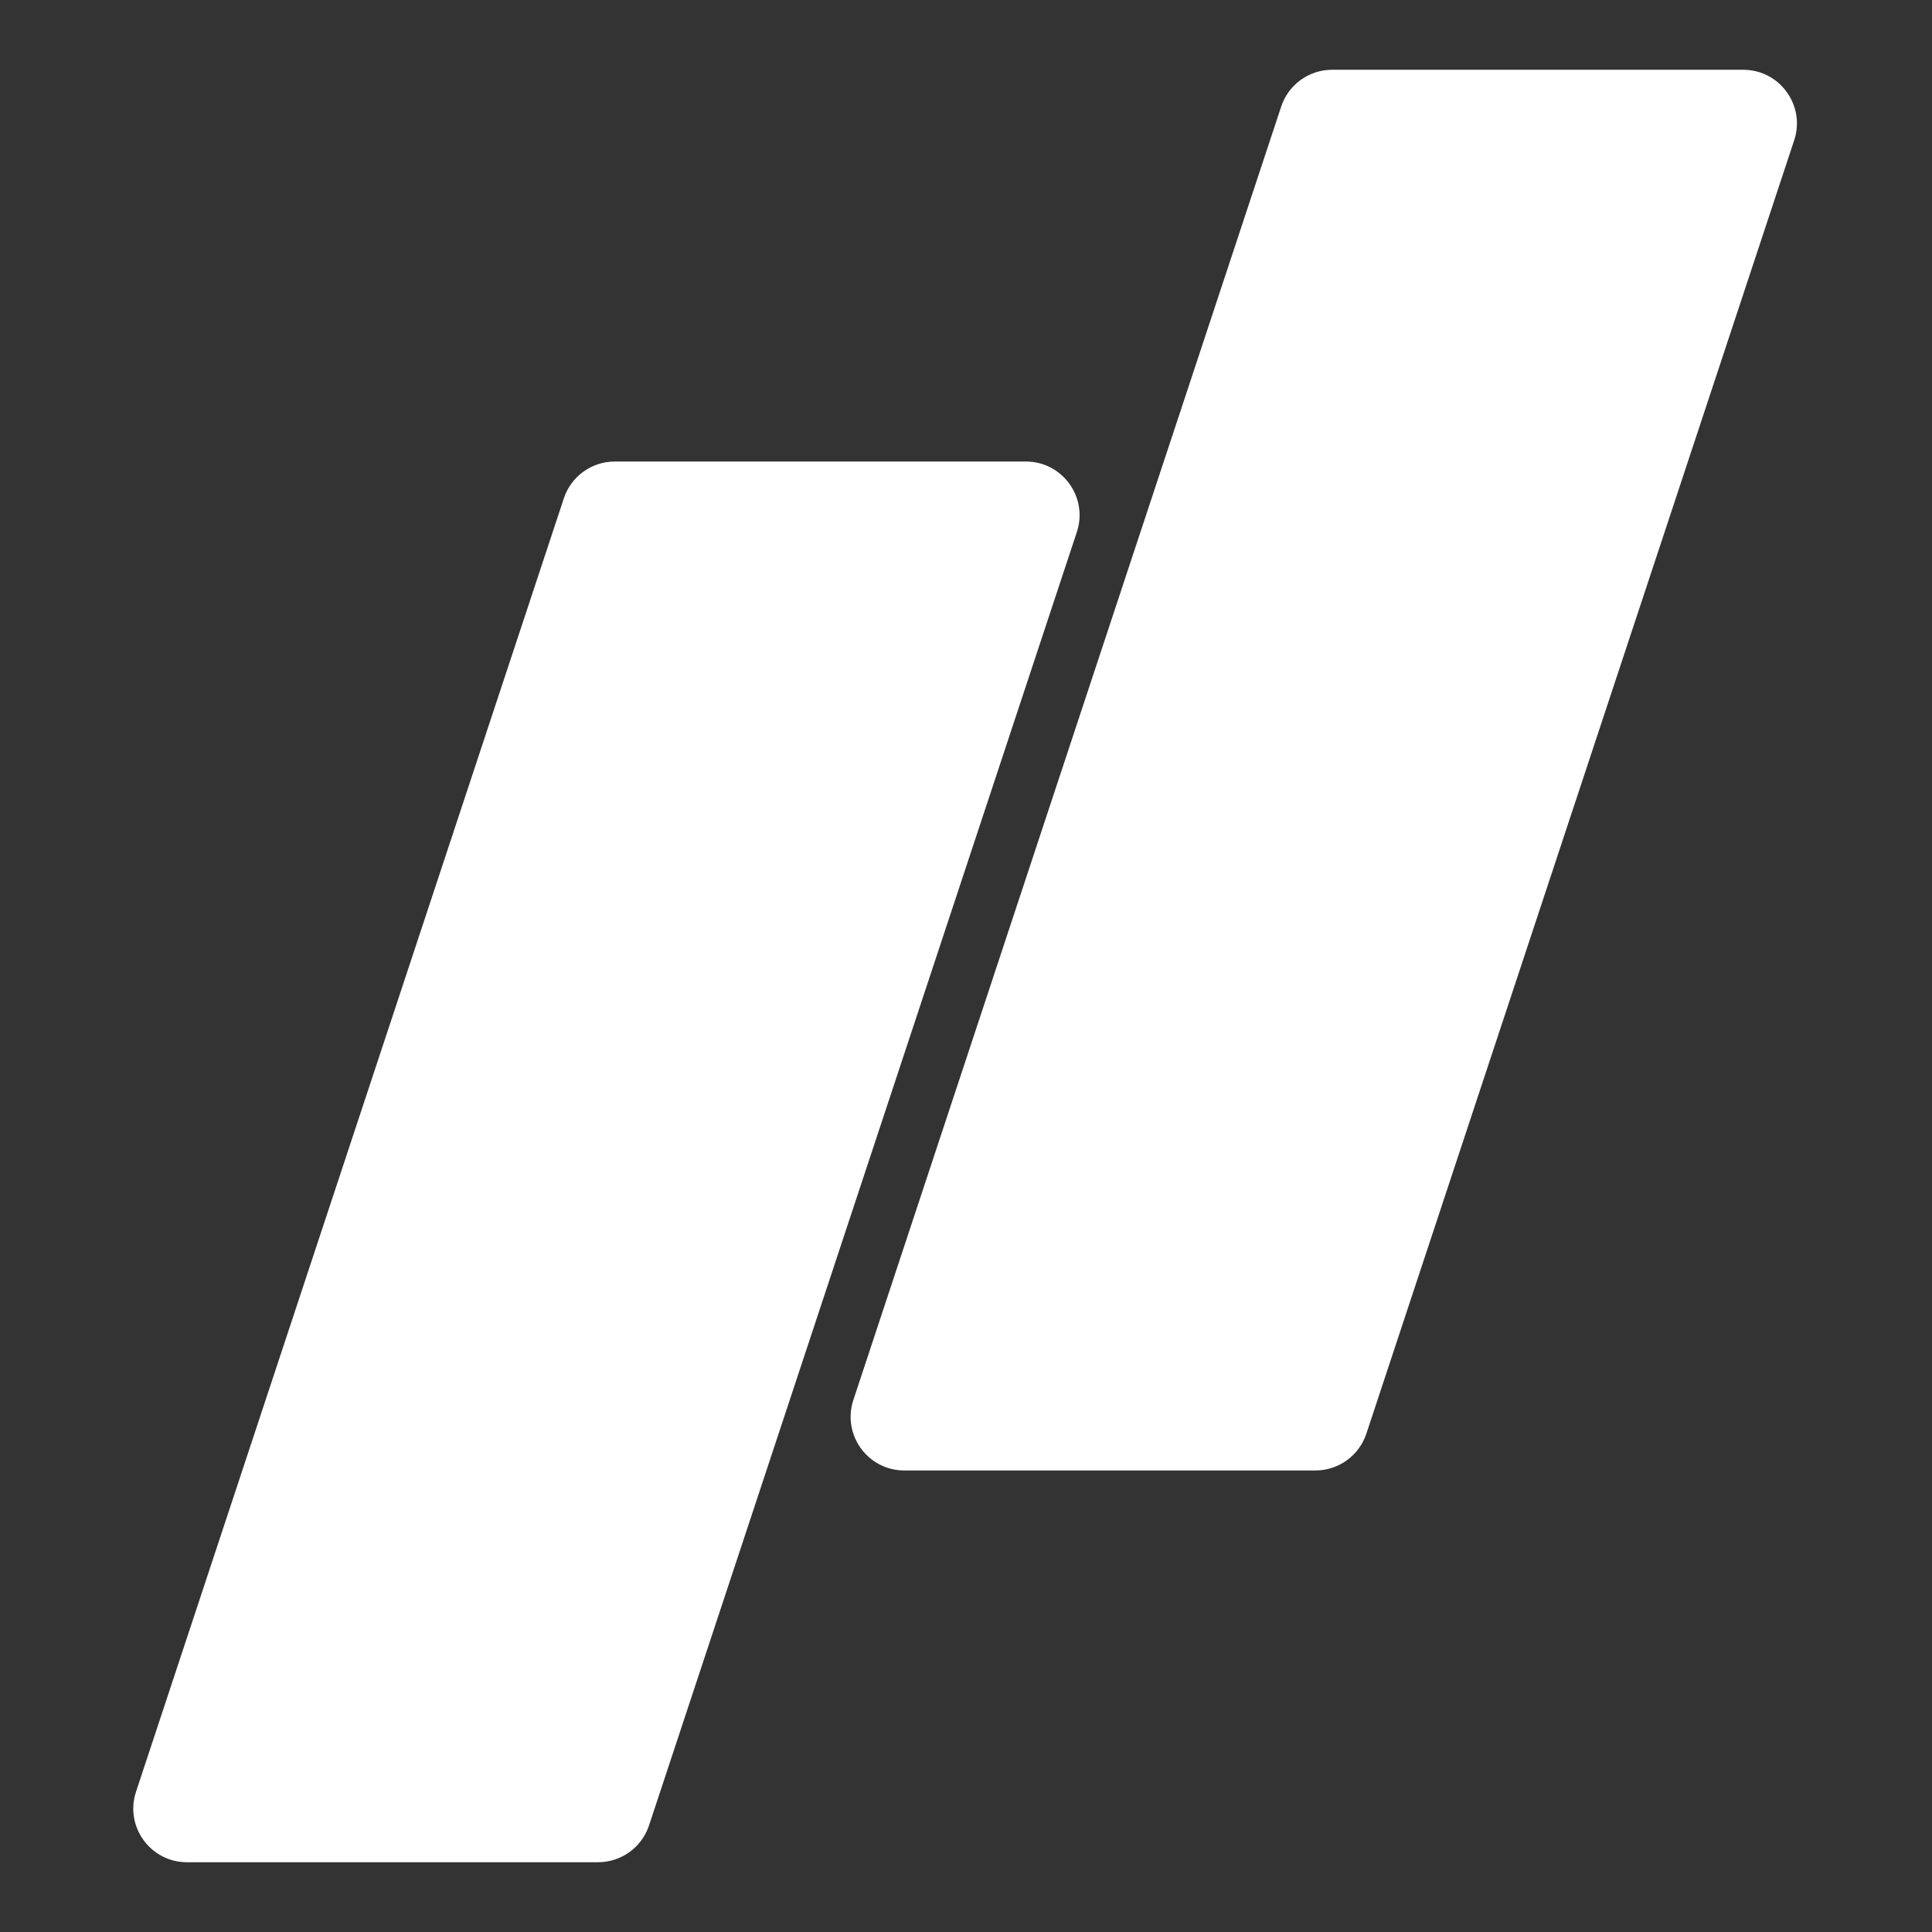 <svg width="1080" height="1080" viewBox="0 0 1080 1080" fill="none" xmlns="http://www.w3.org/2000/svg">
<rect x="0" y="0" width="1080" height="1080" fill="#333333" stroke="none"/>
<path d="M315.193 278.579C319.256 266.295 330.737 258 343.675 258H573.478C593.926 258 608.382 278.008 601.96 297.421L362.807 1020.42C358.744 1032.71 347.263 1041 334.325 1041H104.522C84.074 1041 69.618 1020.99 76.04 1001.58L315.193 278.579Z" fill="white"/>
<path d="M716.193 59.579C720.256 47.295 731.737 39 744.675 39H974.478C994.926 39 1009.38 59.008 1002.96 78.421L763.807 801.421C759.744 813.705 748.263 822 735.325 822H505.522C485.074 822 470.618 801.992 477.04 782.579L716.193 59.579Z" fill="white"/>
</svg>
